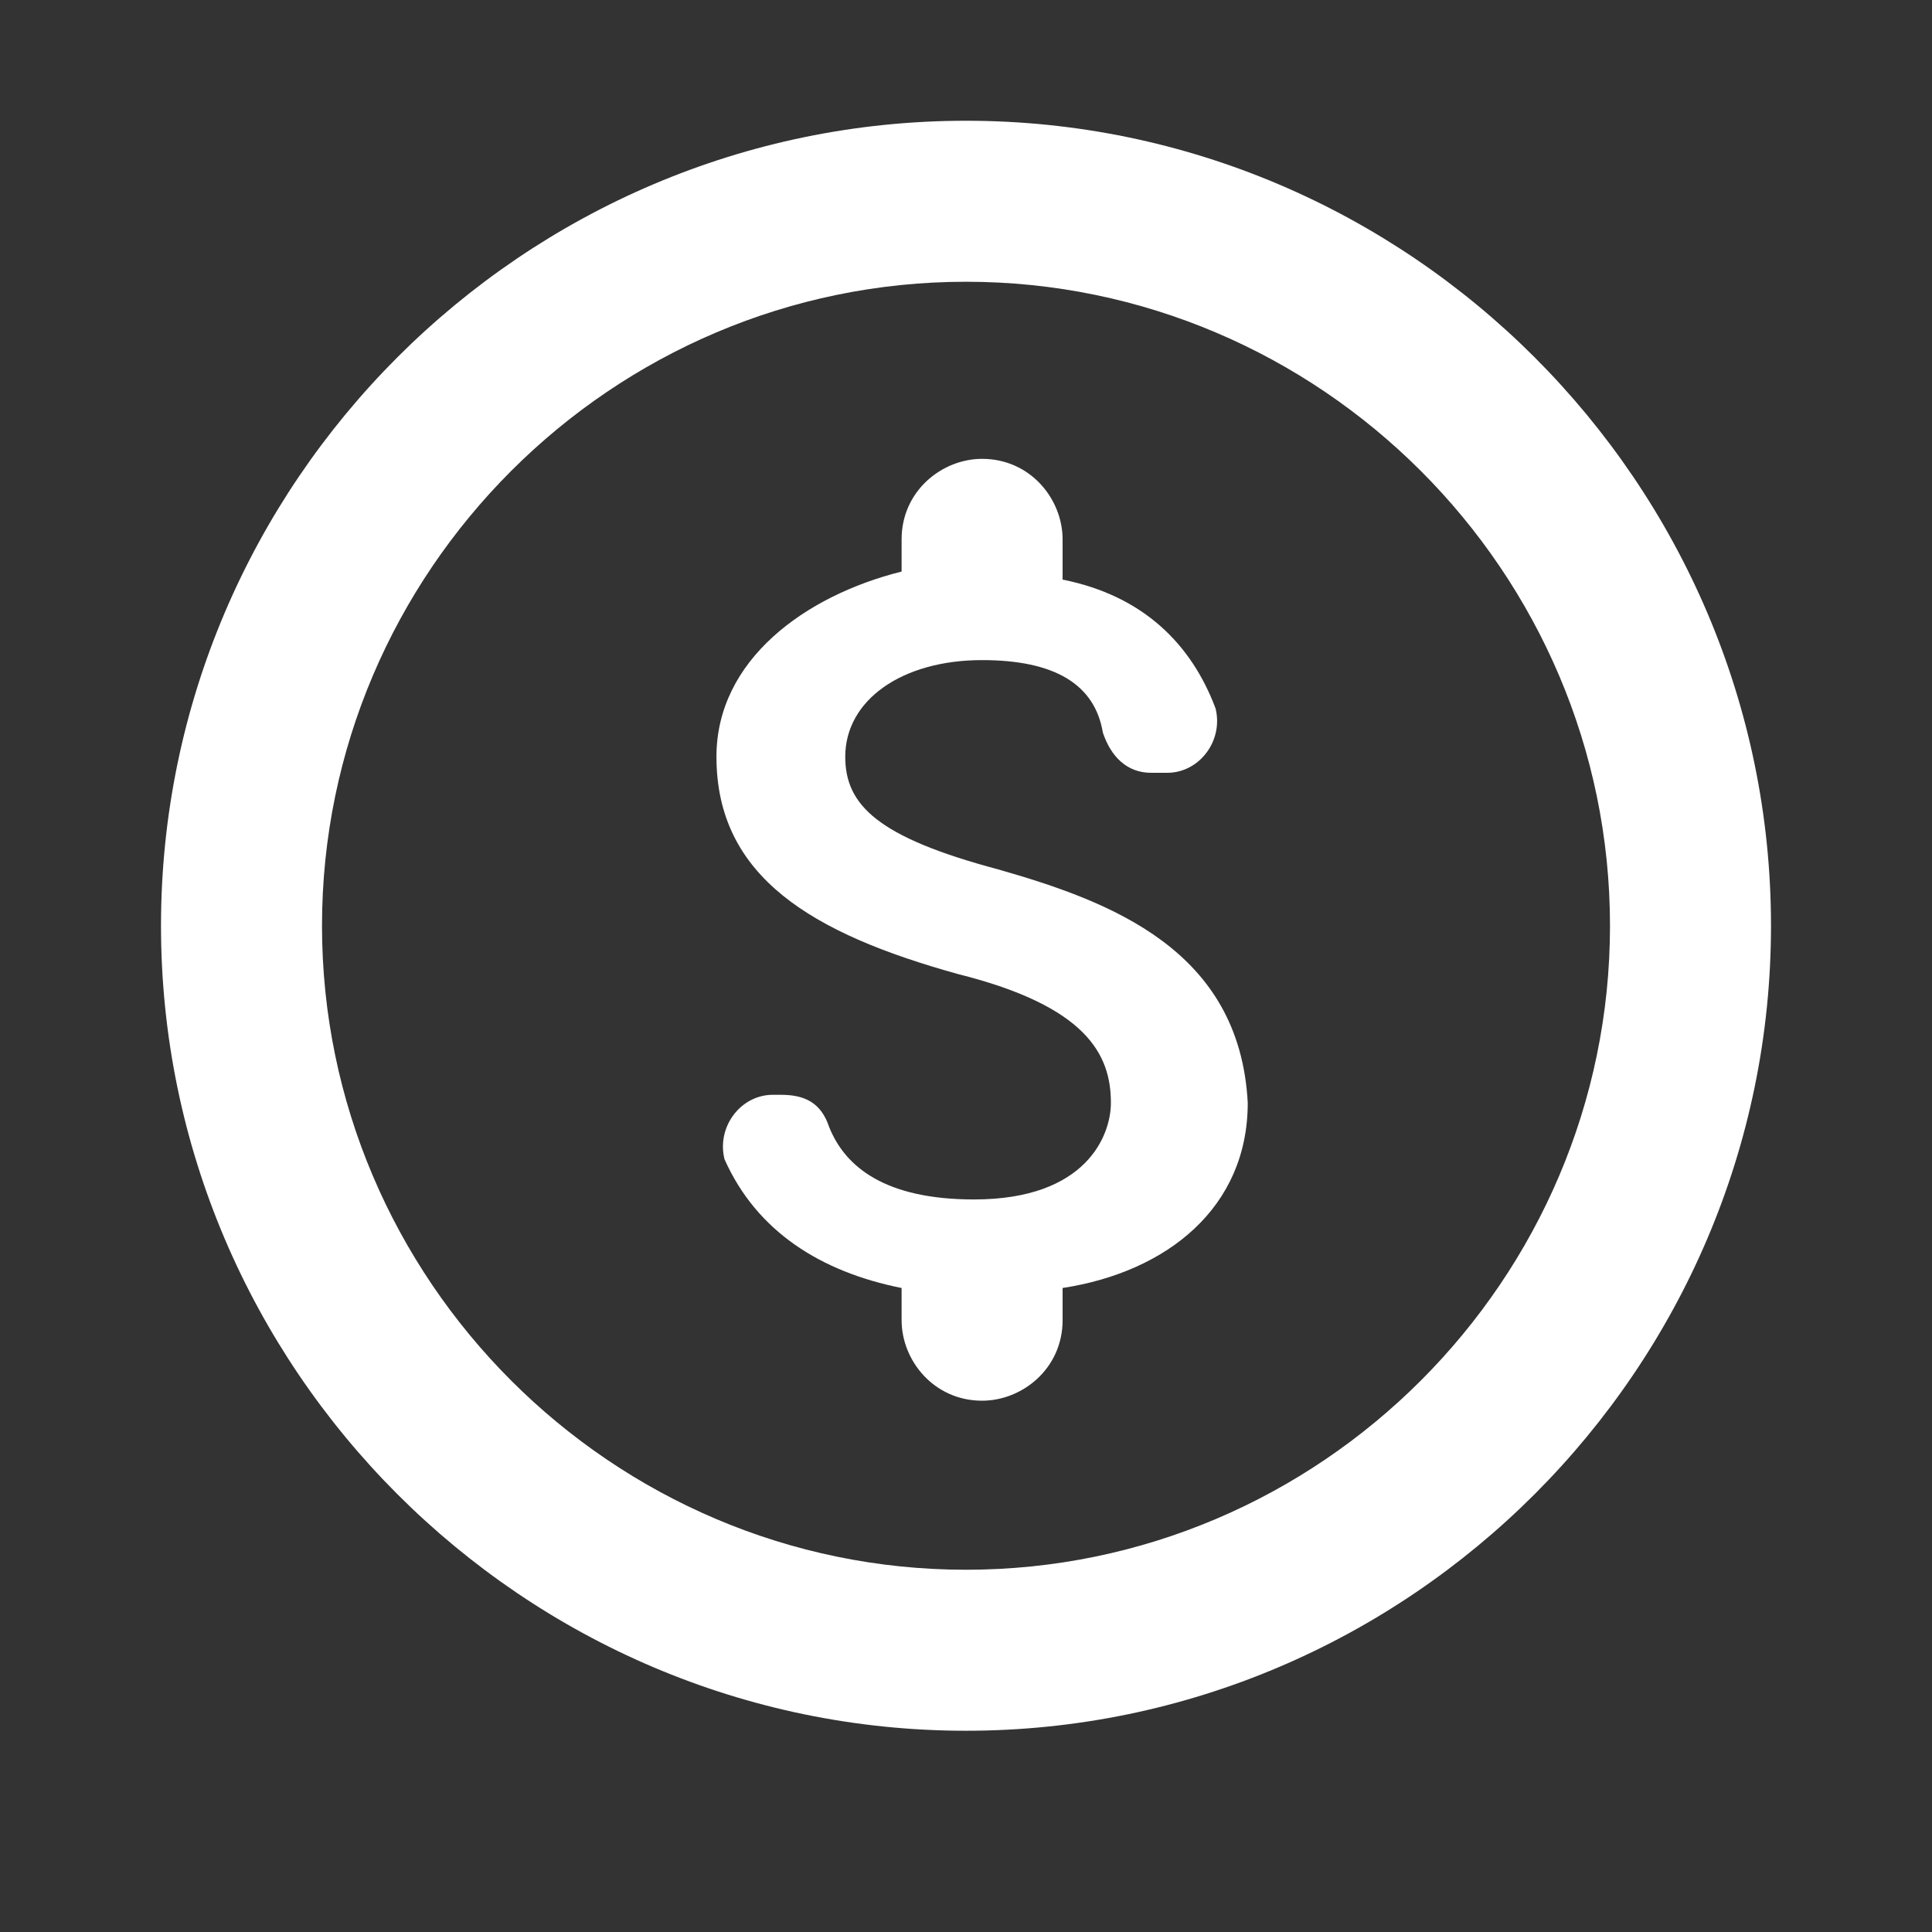 <?xml version="1.0" encoding="utf-8"?>
<!-- Generator: Adobe Illustrator 23.1.0, SVG Export Plug-In . SVG Version: 6.00 Build 0)  -->
<svg version="1.1" id="Camada_1" xmlns="http://www.w3.org/2000/svg" xmlns:xlink="http://www.w3.org/1999/xlink" x="0px" y="0px"
	 viewBox="0 0 24 24" style="enable-background:new 0 0 24 24;" xml:space="preserve">
<rect x="0" y="0" width="24" height="24" fill="#333333" stroke="none"/>
<style type="text/css">
	.st0{fill:none;}
	.st1{fill:#FFFFFF;}
</style>
<path class="st0" d="M0,0h24v24H0V0z"/>
<path class="st1" d="M12.4,10.8c-1.5-0.4-1.9-0.8-1.9-1.4c0-0.7,0.7-1.2,1.7-1.2c0.9,0,1.4,0.3,1.5,0.9c0.1,0.3,0.3,0.5,0.6,0.5h0.2
	c0.4,0,0.7-0.4,0.6-0.8c-0.3-0.8-0.9-1.4-1.9-1.6V6.7c0-0.5-0.4-1-1-1c-0.5,0-1,0.4-1,1v0.4C10,7.4,8.9,8.2,8.9,9.4
	c0,1.5,1.2,2.2,3,2.7c1.6,0.4,1.9,1,1.9,1.6c0,0.4-0.3,1.2-1.7,1.2c-1.1,0-1.6-0.4-1.8-0.9c-0.1-0.3-0.3-0.4-0.6-0.4H9.6
	c-0.4,0-0.7,0.4-0.6,0.8c0.4,0.9,1.2,1.4,2.2,1.6v0.4c0,0.5,0.4,1,1,1c0.5,0,1-0.4,1-1V16c1.3-0.2,2.3-1,2.3-2.3
	C15.4,11.8,13.8,11.2,12.4,10.8z"/>
<path class="st1" d="M12,1.5C6.5,1.5,2,6,2,11.5s4.5,10,10,10s10-4.5,10-10S17.5,1.5,12,1.5z M12,19.5c-4.4,0-8-3.6-8-8s3.6-8,8-8
	s8,3.6,8,8S16.4,19.5,12,19.5z"/>
</svg>

